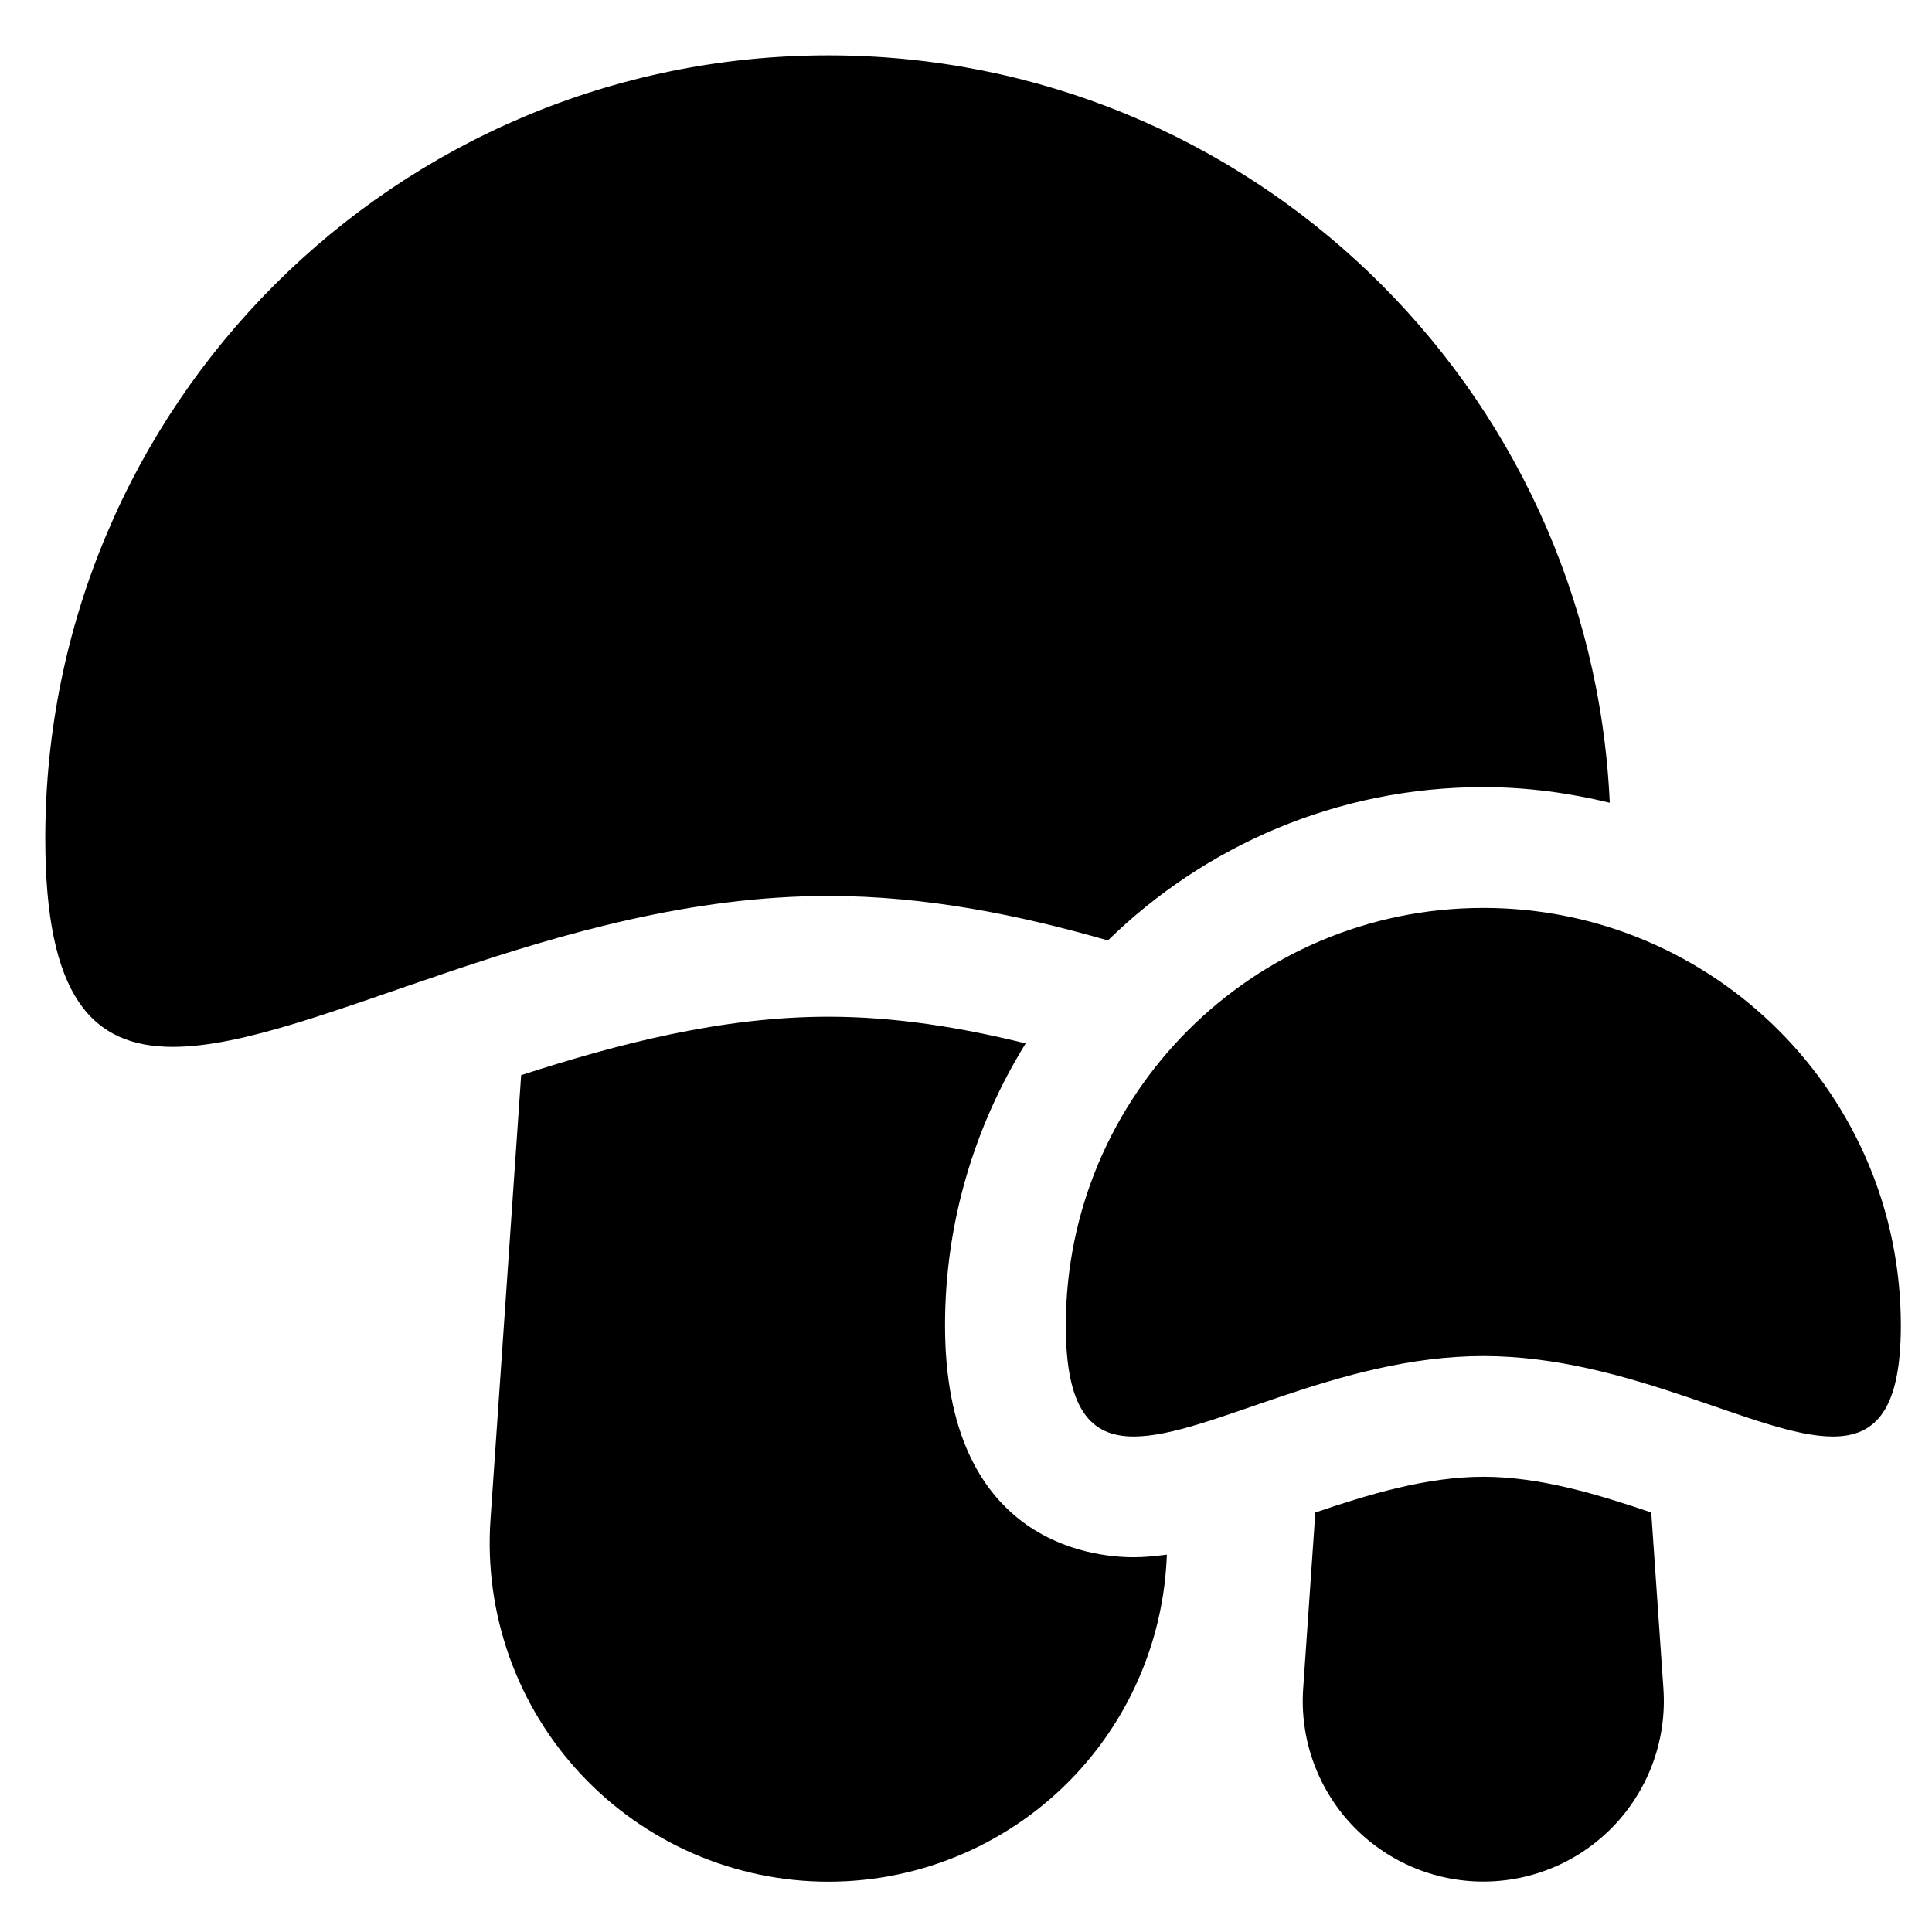 <?xml version="1.0" encoding="utf-8"?>
<!-- Generator: Adobe Illustrator 16.0.0, SVG Export Plug-In . SVG Version: 6.00 Build 0)  -->
<!DOCTYPE svg PUBLIC "-//W3C//DTD SVG 1.1//EN" "http://www.w3.org/Graphics/SVG/1.1/DTD/svg11.dtd">
<svg version="1.1" xmlns="http://www.w3.org/2000/svg" xmlns:xlink="http://www.w3.org/1999/xlink" x="0px" y="0px" width="48px"
	 height="48px" viewBox="0 0 48 48" enable-background="new 0 0 48 48" xml:space="preserve">
<g id="Layer_2" display="none">
	<g display="inline" opacity="0.5">
		<polygon fill="#EA00D9" points="151,1 -152,1 -152,51 -357,51 -357,99 151.216,97.784 		"/>
		<polygon fill="#EDE600" points="151,-51 -200,-51 -200,-1 -357,-1 -357,51 -152,51 -152,1 151,1 		"/>
		<polygon fill="#D80000" points="151,-100 -355,-100 -355,-49.5 -355,-48.5 -355,1 -201,1 -201,-48 151,-48 		"/>
	</g>
</g>
<g id="Layer_1">
	<g>
		<path d="M36.853,36.69c-1.41,0-2.851,0.438-4.174,0.887l-0.302,4.376c-0.086,1.24,0.348,2.46,1.195,3.369
			c0.849,0.909,2.036,1.425,3.28,1.425s2.432-0.516,3.28-1.425c0.848-0.909,1.281-2.13,1.195-3.37l-0.302-4.375
			C39.703,37.129,38.263,36.69,36.853,36.69z"/>
		<path d="M23.479,32.93c0-2.57,0.741-4.966,2.004-7.007c-1.585-0.392-3.228-0.663-4.901-0.663c-2.658,0-5.242,0.678-7.634,1.452
			l-0.762,11.046c-0.16,2.326,0.652,4.615,2.243,6.319c1.591,1.705,3.818,2.673,6.152,2.673c2.332,0,4.56-0.968,6.151-2.673
			c1.393-1.492,2.188-3.433,2.258-5.453c-0.274,0.036-0.549,0.065-0.822,0.065C27.068,38.689,23.479,38.274,23.479,32.93z"/>
		<path d="M27.525,23.365c2.411-2.353,5.7-3.809,9.327-3.809c1.084,0,2.132,0.144,3.142,0.388
			C39.527,9.613,31.028,1.375,20.582,1.375c-10.746,0-19.457,8.711-19.457,19.457c0,3.931,1.165,5.177,3.169,5.177
			c3.475,0,9.473-3.749,16.288-3.749C23.029,22.26,25.368,22.745,27.525,23.365z"/>
		<path d="M36.853,22.557c-5.729,0-10.373,4.645-10.373,10.373c0,2.096,0.621,2.76,1.689,2.76c1.853,0,5.05-1.999,8.684-1.999
			c3.635,0,6.831,1.999,8.684,1.999c1.068,0,1.689-0.665,1.689-2.76C47.226,27.201,42.582,22.557,36.853,22.557z"/>
	</g>
</g>
</svg>
